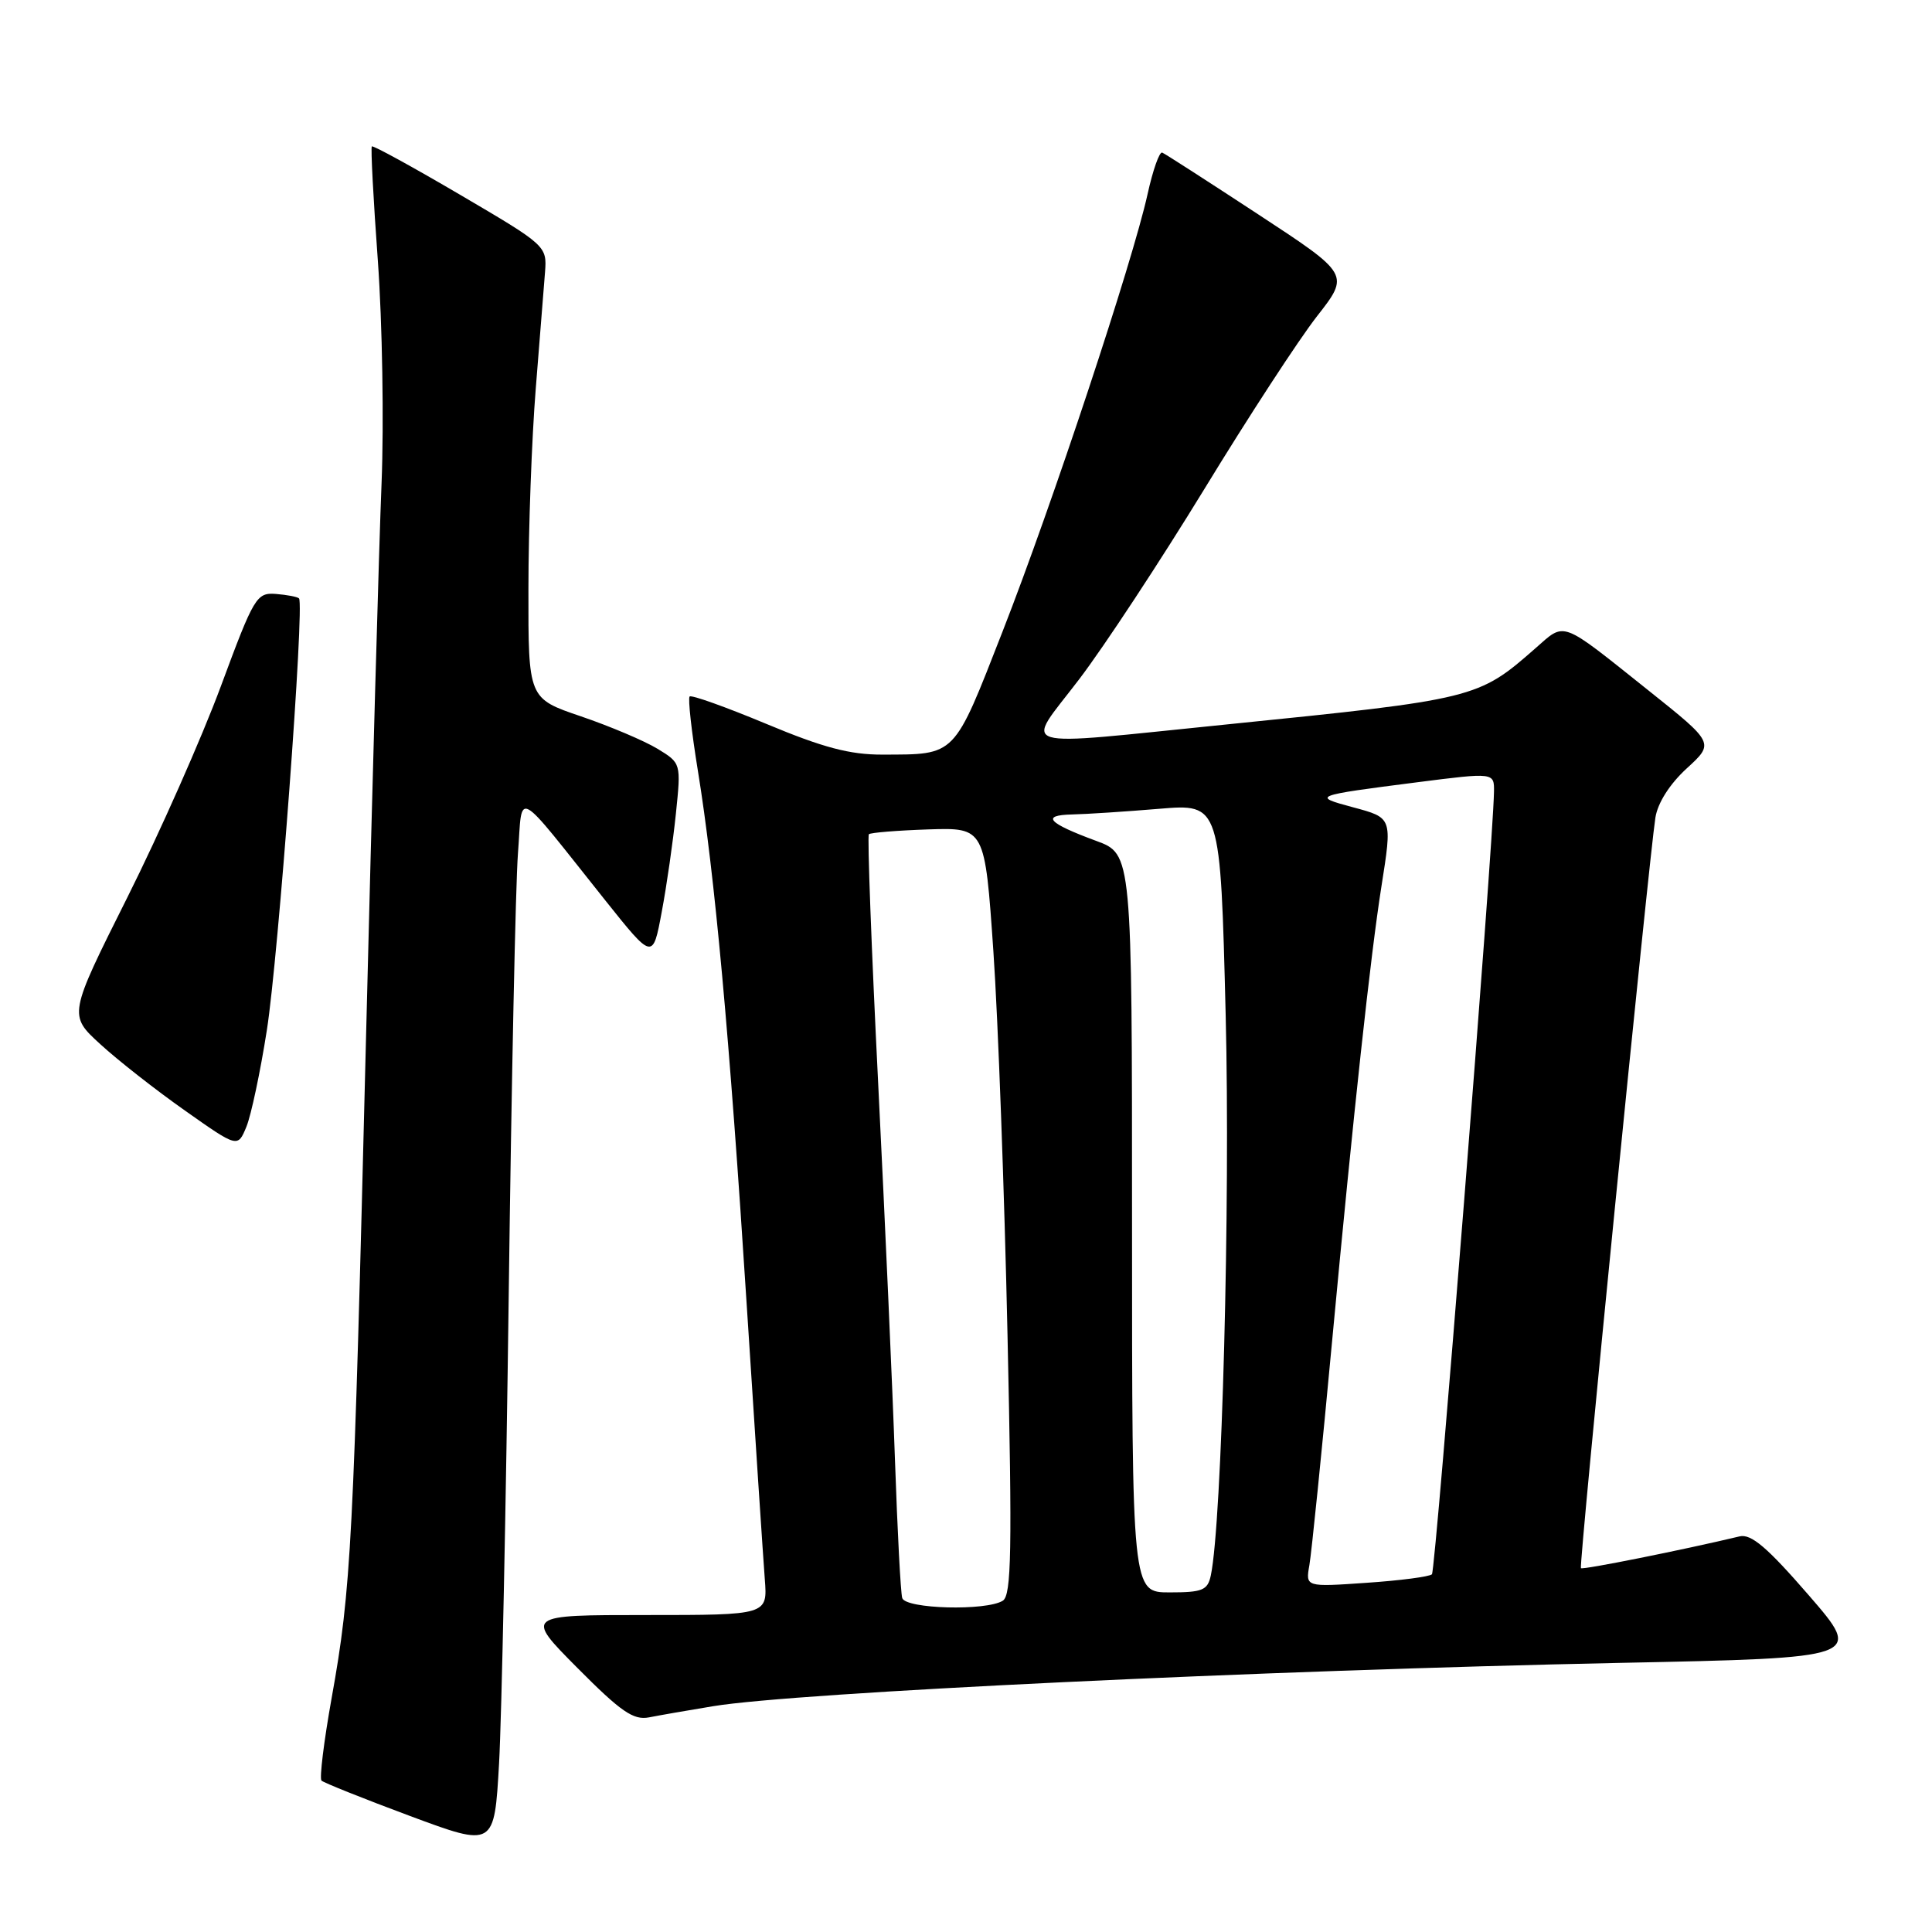 <?xml version="1.0" encoding="UTF-8" standalone="no"?>
<!DOCTYPE svg PUBLIC "-//W3C//DTD SVG 1.1//EN" "http://www.w3.org/Graphics/SVG/1.1/DTD/svg11.dtd" >
<svg xmlns="http://www.w3.org/2000/svg" xmlns:xlink="http://www.w3.org/1999/xlink" version="1.1" viewBox="0 0 256 256">
 <g >
 <path fill="currentColor"
d=" M 67.41 171.50 C 67.77 143.45 68.32 117.17 68.63 113.11 C 69.28 104.65 67.95 103.94 80.24 119.35 C 86.50 127.19 86.50 127.19 87.68 120.85 C 88.34 117.36 89.18 111.49 89.56 107.81 C 90.25 101.12 90.25 101.12 87.11 99.21 C 85.38 98.16 80.82 96.23 76.98 94.92 C 70.00 92.55 70.00 92.55 70.02 78.02 C 70.02 70.04 70.46 58.10 70.99 51.50 C 71.52 44.90 72.07 37.94 72.22 36.04 C 72.48 32.61 72.37 32.50 61.02 25.84 C 54.72 22.14 49.43 19.24 49.27 19.40 C 49.11 19.56 49.47 26.39 50.07 34.59 C 50.66 42.79 50.88 56.02 50.56 64.00 C 50.23 71.97 49.30 105.05 48.50 137.50 C 46.84 204.70 46.54 210.56 43.95 224.96 C 42.92 230.71 42.31 235.65 42.60 235.94 C 42.89 236.22 48.16 238.33 54.31 240.62 C 65.50 244.78 65.50 244.78 66.13 233.64 C 66.47 227.51 67.05 199.55 67.41 171.50 Z  M 94.50 226.08 C 105.53 224.26 167.06 221.33 214.68 220.34 C 246.86 219.68 246.86 219.68 239.68 211.39 C 234.17 205.03 232.03 203.21 230.50 203.58 C 223.10 205.35 209.71 208.04 209.48 207.79 C 209.19 207.49 218.48 113.93 219.35 108.33 C 219.66 106.38 221.25 103.88 223.51 101.81 C 227.17 98.46 227.17 98.46 218.42 91.48 C 206.61 82.06 207.47 82.38 203.43 85.92 C 195.87 92.56 195.48 92.66 162.56 95.99 C 133.68 98.90 135.75 99.53 142.97 90.04 C 146.31 85.66 153.78 74.29 159.59 64.79 C 165.39 55.28 172.10 44.99 174.49 41.93 C 178.85 36.36 178.85 36.36 166.76 28.43 C 160.11 24.07 154.37 20.37 154.00 20.22 C 153.63 20.07 152.76 22.54 152.06 25.72 C 150.07 34.72 139.41 66.90 132.86 83.64 C 126.30 100.42 126.75 99.96 116.91 99.99 C 112.61 100.00 109.06 99.06 101.57 95.93 C 96.20 93.69 91.62 92.05 91.38 92.29 C 91.14 92.52 91.63 96.95 92.47 102.11 C 94.70 115.79 96.67 137.32 98.95 173.00 C 100.06 190.32 101.14 206.64 101.34 209.25 C 101.71 214.00 101.71 214.00 85.63 214.00 C 69.55 214.00 69.55 214.00 76.52 221.02 C 82.28 226.82 83.93 227.96 86.00 227.56 C 87.37 227.29 91.20 226.62 94.50 226.08 Z  M 35.36 136.50 C 36.89 126.76 40.37 80.04 39.62 79.29 C 39.41 79.08 38.03 78.82 36.56 78.70 C 33.99 78.51 33.66 79.07 29.27 90.92 C 26.74 97.75 21.16 110.35 16.87 118.92 C 9.07 134.50 9.07 134.50 13.29 138.36 C 15.60 140.48 20.65 144.44 24.50 147.15 C 31.50 152.09 31.50 152.09 32.65 149.30 C 33.28 147.76 34.50 142.00 35.36 136.50 Z  M 119.55 211.75 C 119.34 211.06 118.91 202.85 118.59 193.50 C 118.27 184.15 117.27 161.75 116.37 143.71 C 115.47 125.68 114.91 110.75 115.13 110.54 C 115.34 110.33 118.89 110.04 123.01 109.90 C 130.50 109.66 130.50 109.66 131.63 126.08 C 132.25 135.11 133.09 157.96 133.50 176.86 C 134.13 205.54 134.02 211.37 132.88 212.10 C 130.69 213.48 120.00 213.20 119.55 211.75 Z  M 150.00 162.08 C 150.00 113.17 150.00 113.17 145.25 111.42 C 138.85 109.06 137.89 108.02 142.05 107.92 C 143.95 107.88 149.15 107.54 153.60 107.17 C 161.71 106.49 161.71 106.49 162.41 134.56 C 163.03 159.50 161.91 201.83 160.44 208.75 C 160.02 210.72 159.34 211.00 154.98 211.00 C 150.00 211.00 150.00 211.00 150.00 162.08 Z  M 173.50 207.39 C 173.78 205.80 175.15 192.35 176.53 177.50 C 179.34 147.46 181.61 126.55 183.04 117.50 C 184.49 108.29 184.52 108.38 179.25 106.96 C 173.80 105.50 173.98 105.42 187.75 103.66 C 198.00 102.35 198.00 102.35 197.96 104.93 C 197.85 112.14 190.23 208.10 189.74 208.60 C 189.42 208.92 185.52 209.43 181.07 209.73 C 172.99 210.29 172.99 210.29 173.50 207.39 Z "/>
</g>
</svg>